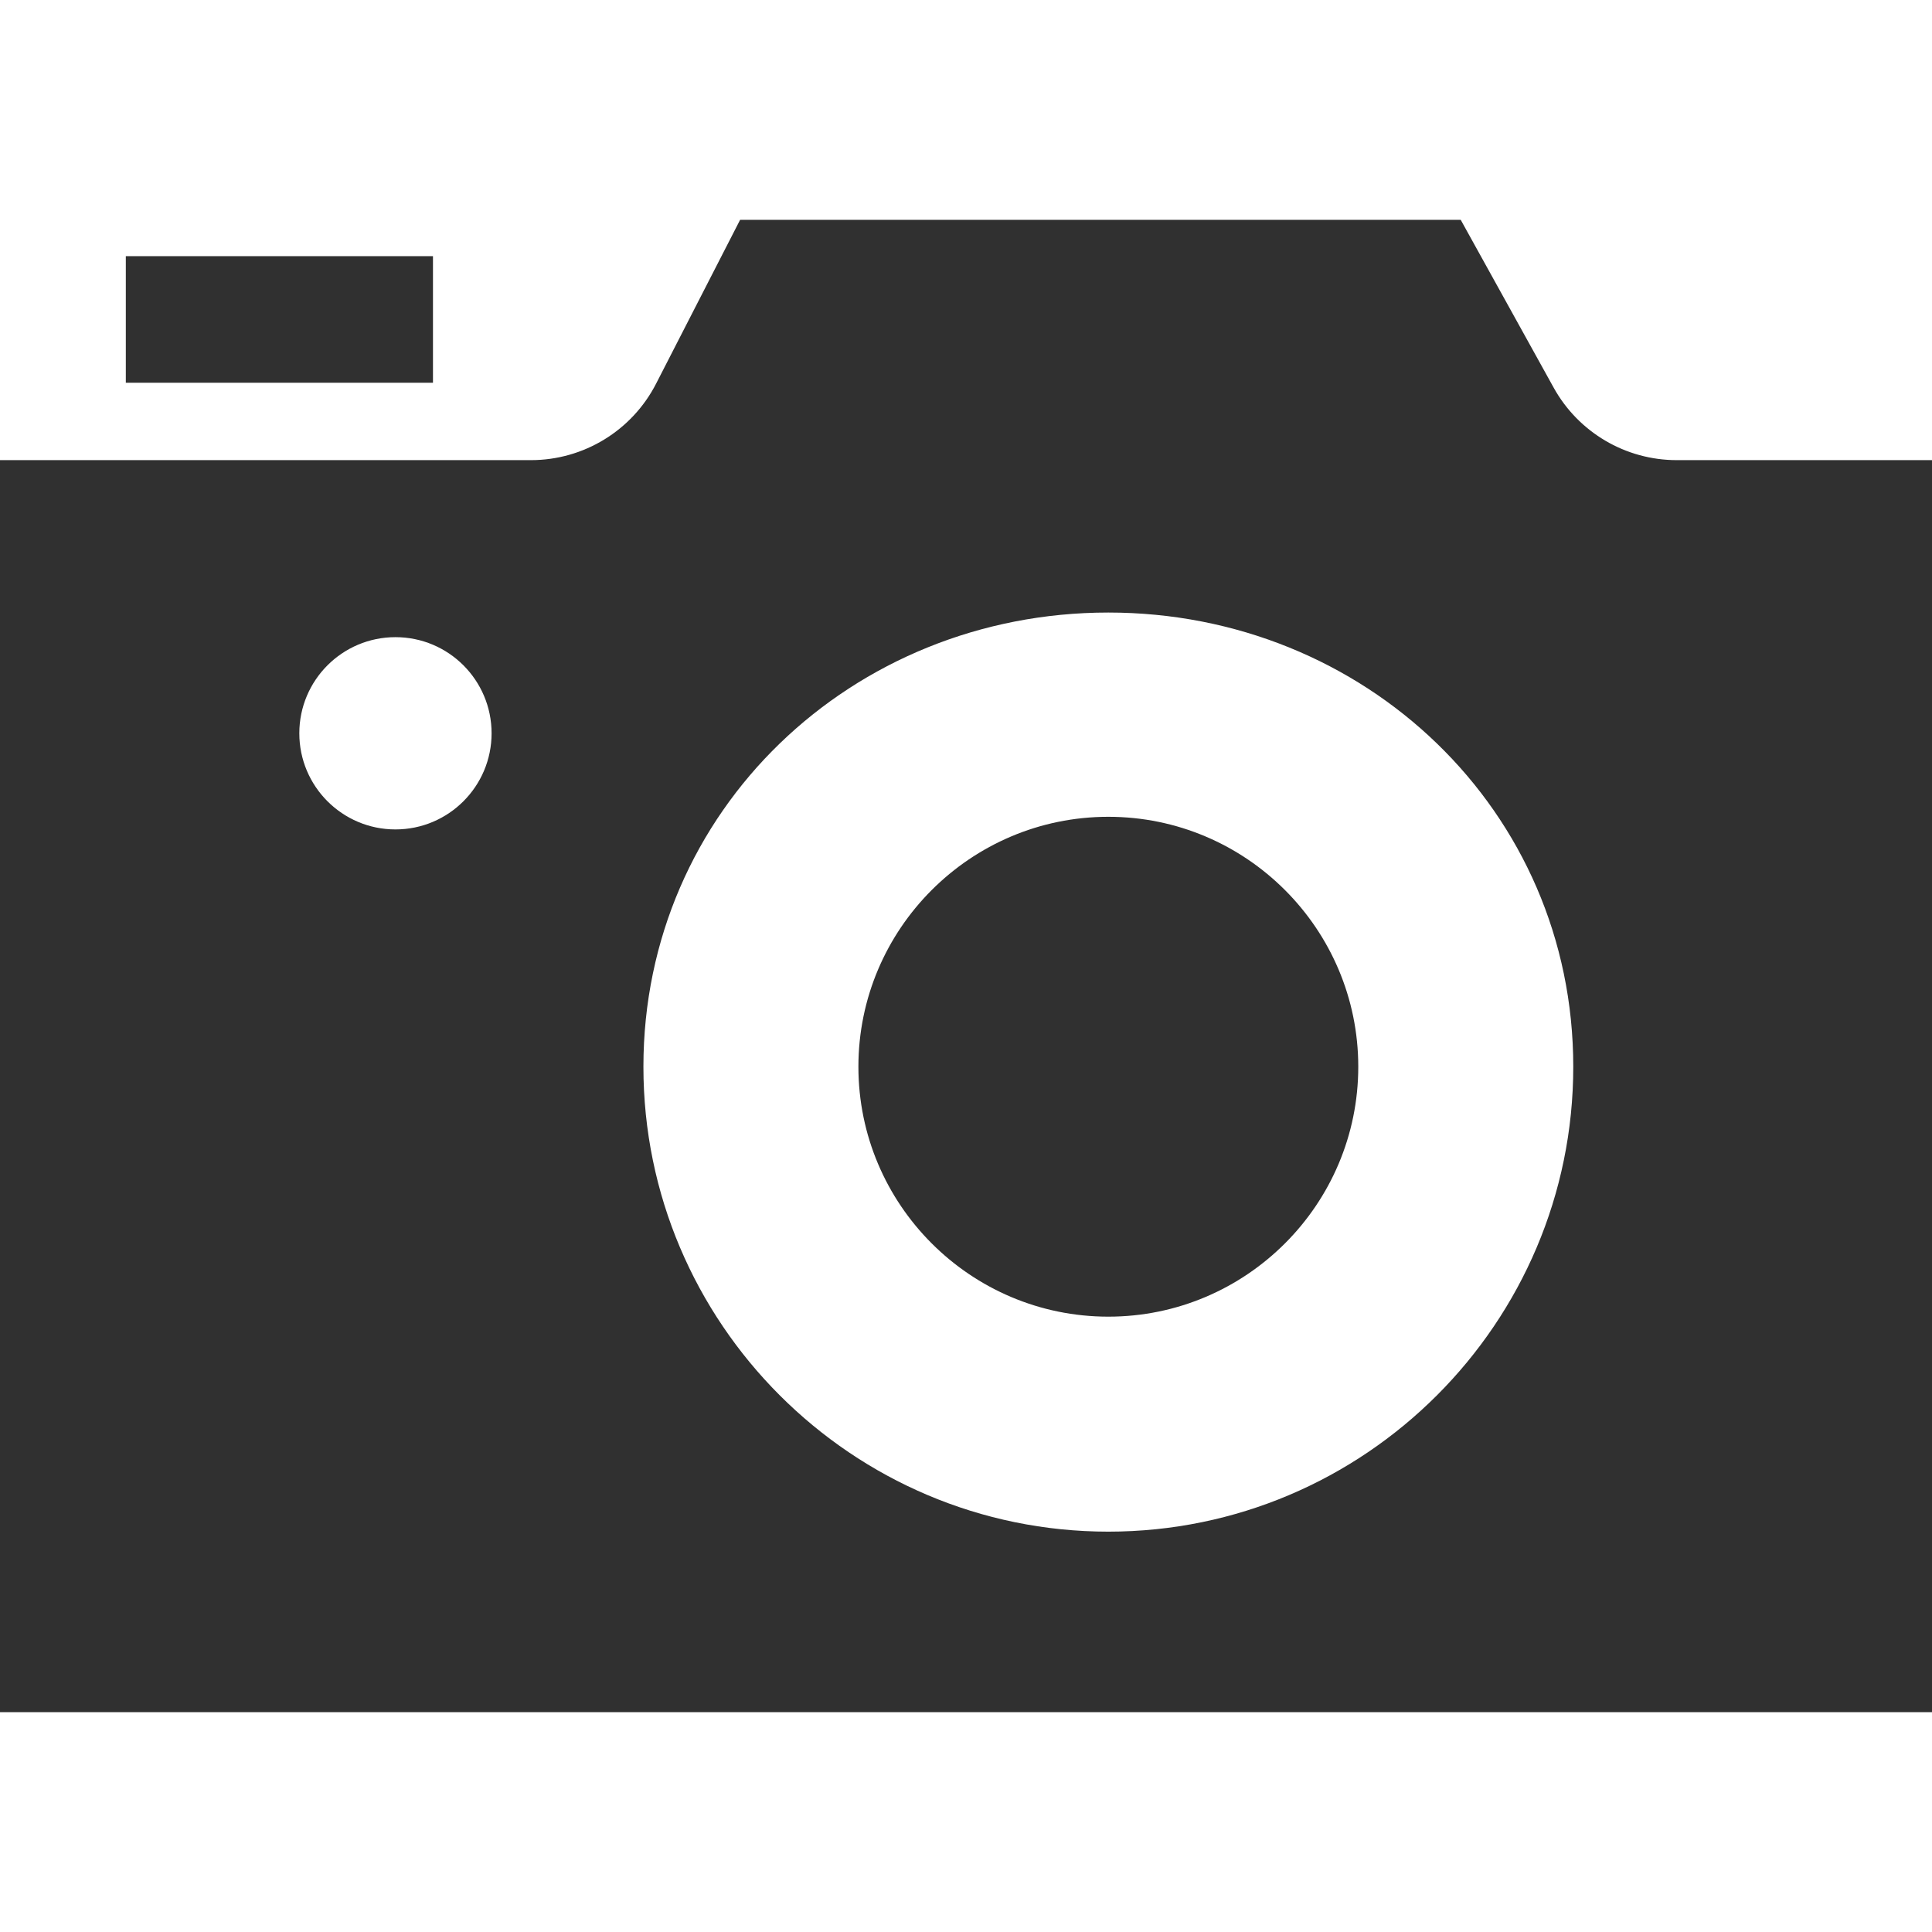 <?xml version="1.0" encoding="utf-8"?>
<!-- Generator: Adobe Illustrator 16.0.0, SVG Export Plug-In . SVG Version: 6.00 Build 0)  -->
<!DOCTYPE svg PUBLIC "-//W3C//DTD SVG 1.1//EN" "http://www.w3.org/Graphics/SVG/1.1/DTD/svg11.dtd">
<svg version="1.1" id="Layer_1" xmlns="http://www.w3.org/2000/svg" xmlns:xlink="http://www.w3.org/1999/xlink" x="0px" y="0px"
	 width="412px" height="412px" viewBox="0 0 412 412" enable-background="new 0 0 412 412" xml:space="preserve">
<path id="photo-camera-4-icon" fill="#303030" d="M289.652,227.479c0,29.391-23.909,53.299-53.299,53.299
	s-53.298-23.908-53.298-53.299c0-29.389,23.909-53.297,53.298-53.297S289.652,198.09,289.652,227.479z M412,98.125v267H0v-267
	h113.219c11.253,0,21.56-6.297,26.694-16.31l17.919-34.94h153.665l19.819,35.785c5.285,9.543,15.335,15.465,26.243,15.465H412z
	 M104.831,156.375c0-11.322-9.178-20.5-20.5-20.5c-11.322,0-20.5,9.178-20.5,20.5s9.178,20.5,20.5,20.5
	C95.653,176.875,104.831,167.697,104.831,156.375z M335.5,227.479c0-54.668-44.477-96.854-99.146-96.854
	c-54.668,0-99.146,42.185-99.146,96.854c0,54.67,44.477,99.146,99.146,99.146C291.023,326.625,335.5,282.148,335.5,227.479z
	 M92.331,54.625h-65.5v27h65.5V54.625z"/>
</svg>
